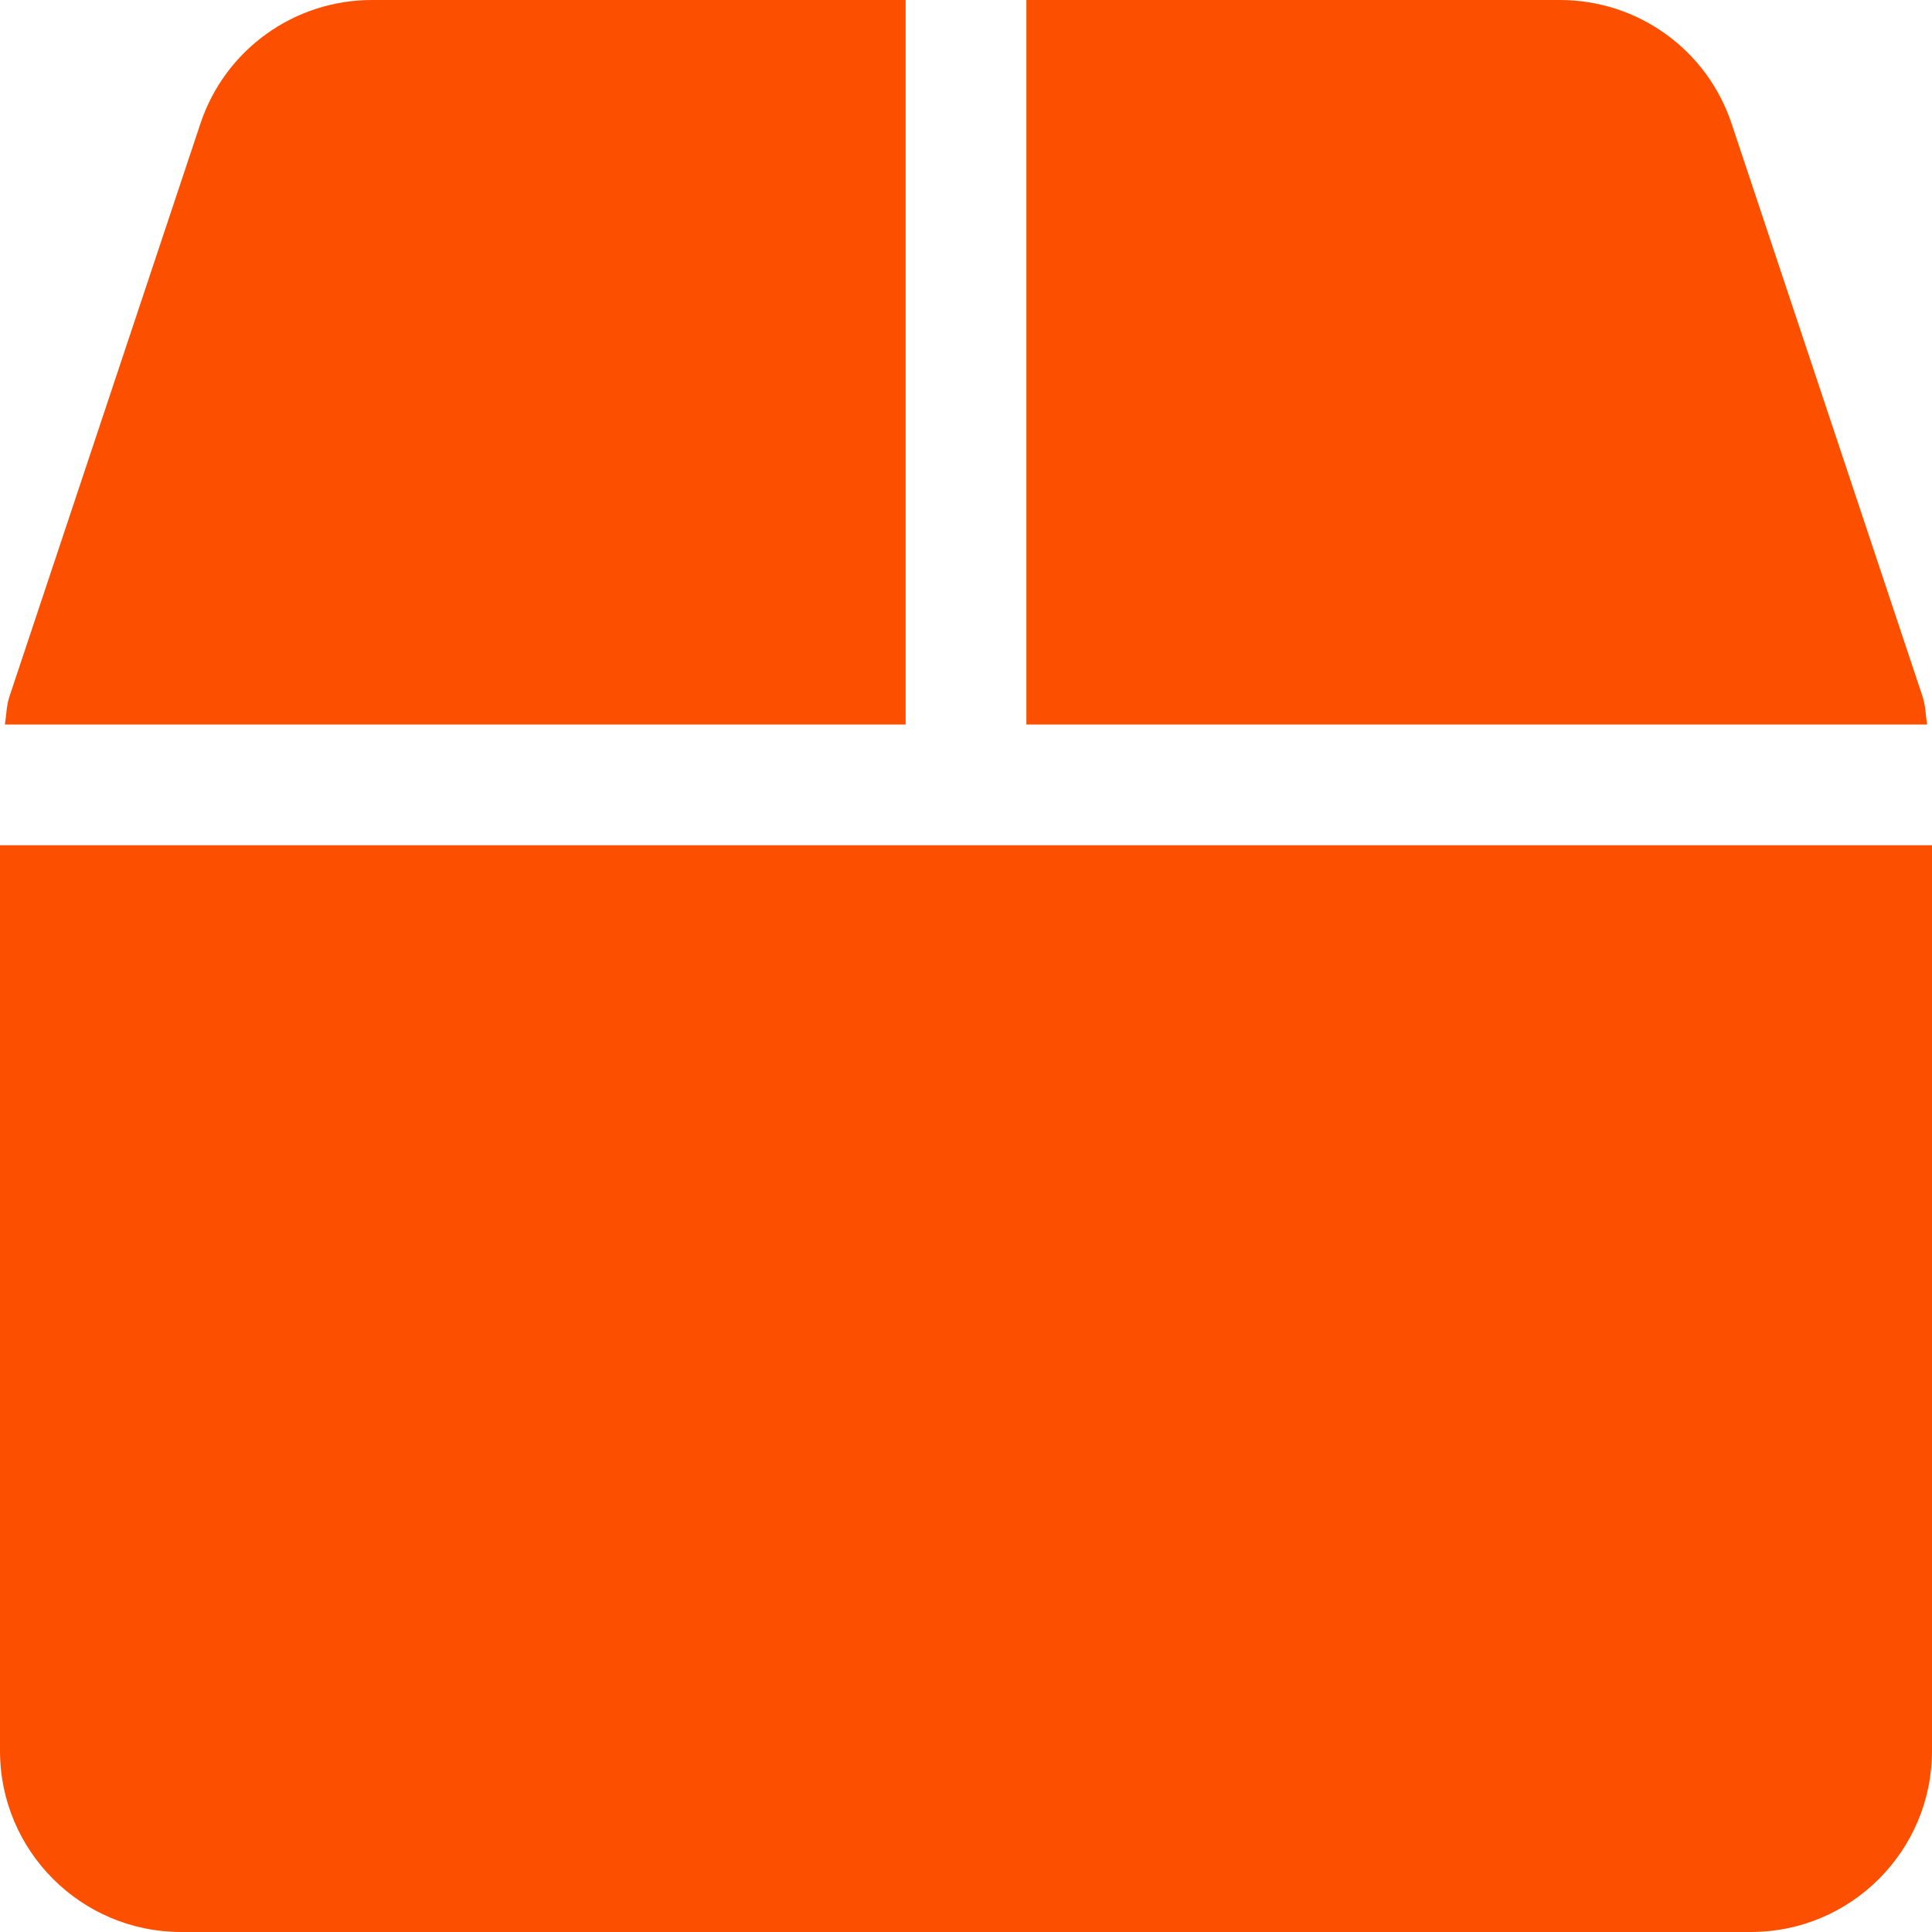 <?xml version="1.0" encoding="utf-8"?>
<!-- Generator: Adobe Illustrator 23.0.2, SVG Export Plug-In . SVG Version: 6.00 Build 0)  -->
<svg version="1.1" id="Capa_1" focusable="false" xmlns="http://www.w3.org/2000/svg" xmlns:xlink="http://www.w3.org/1999/xlink"
	 x="0px" y="0px" viewBox="0 0 512 512" style="enable-background:new 0 0 512 512;" xml:space="preserve">
<style type="text/css">
	.st0{fill:#FC5000;}
</style>
<path class="st0" d="M509.5,184.6L458.9,32.8C452.4,13.2,434.1,0,413.4,0H272v192h238.7C510.3,189.5,510.3,187,509.5,184.6z M240,0
	H98.6c-20.7,0-39,13.2-45.5,32.8L2.5,184.6c-0.8,2.4-0.8,4.9-1.2,7.4H240V0z M0,224v240c0,26.5,21.5,48,48,48h416
	c26.5,0,48-21.5,48-48V224H0z"/>
</svg>
